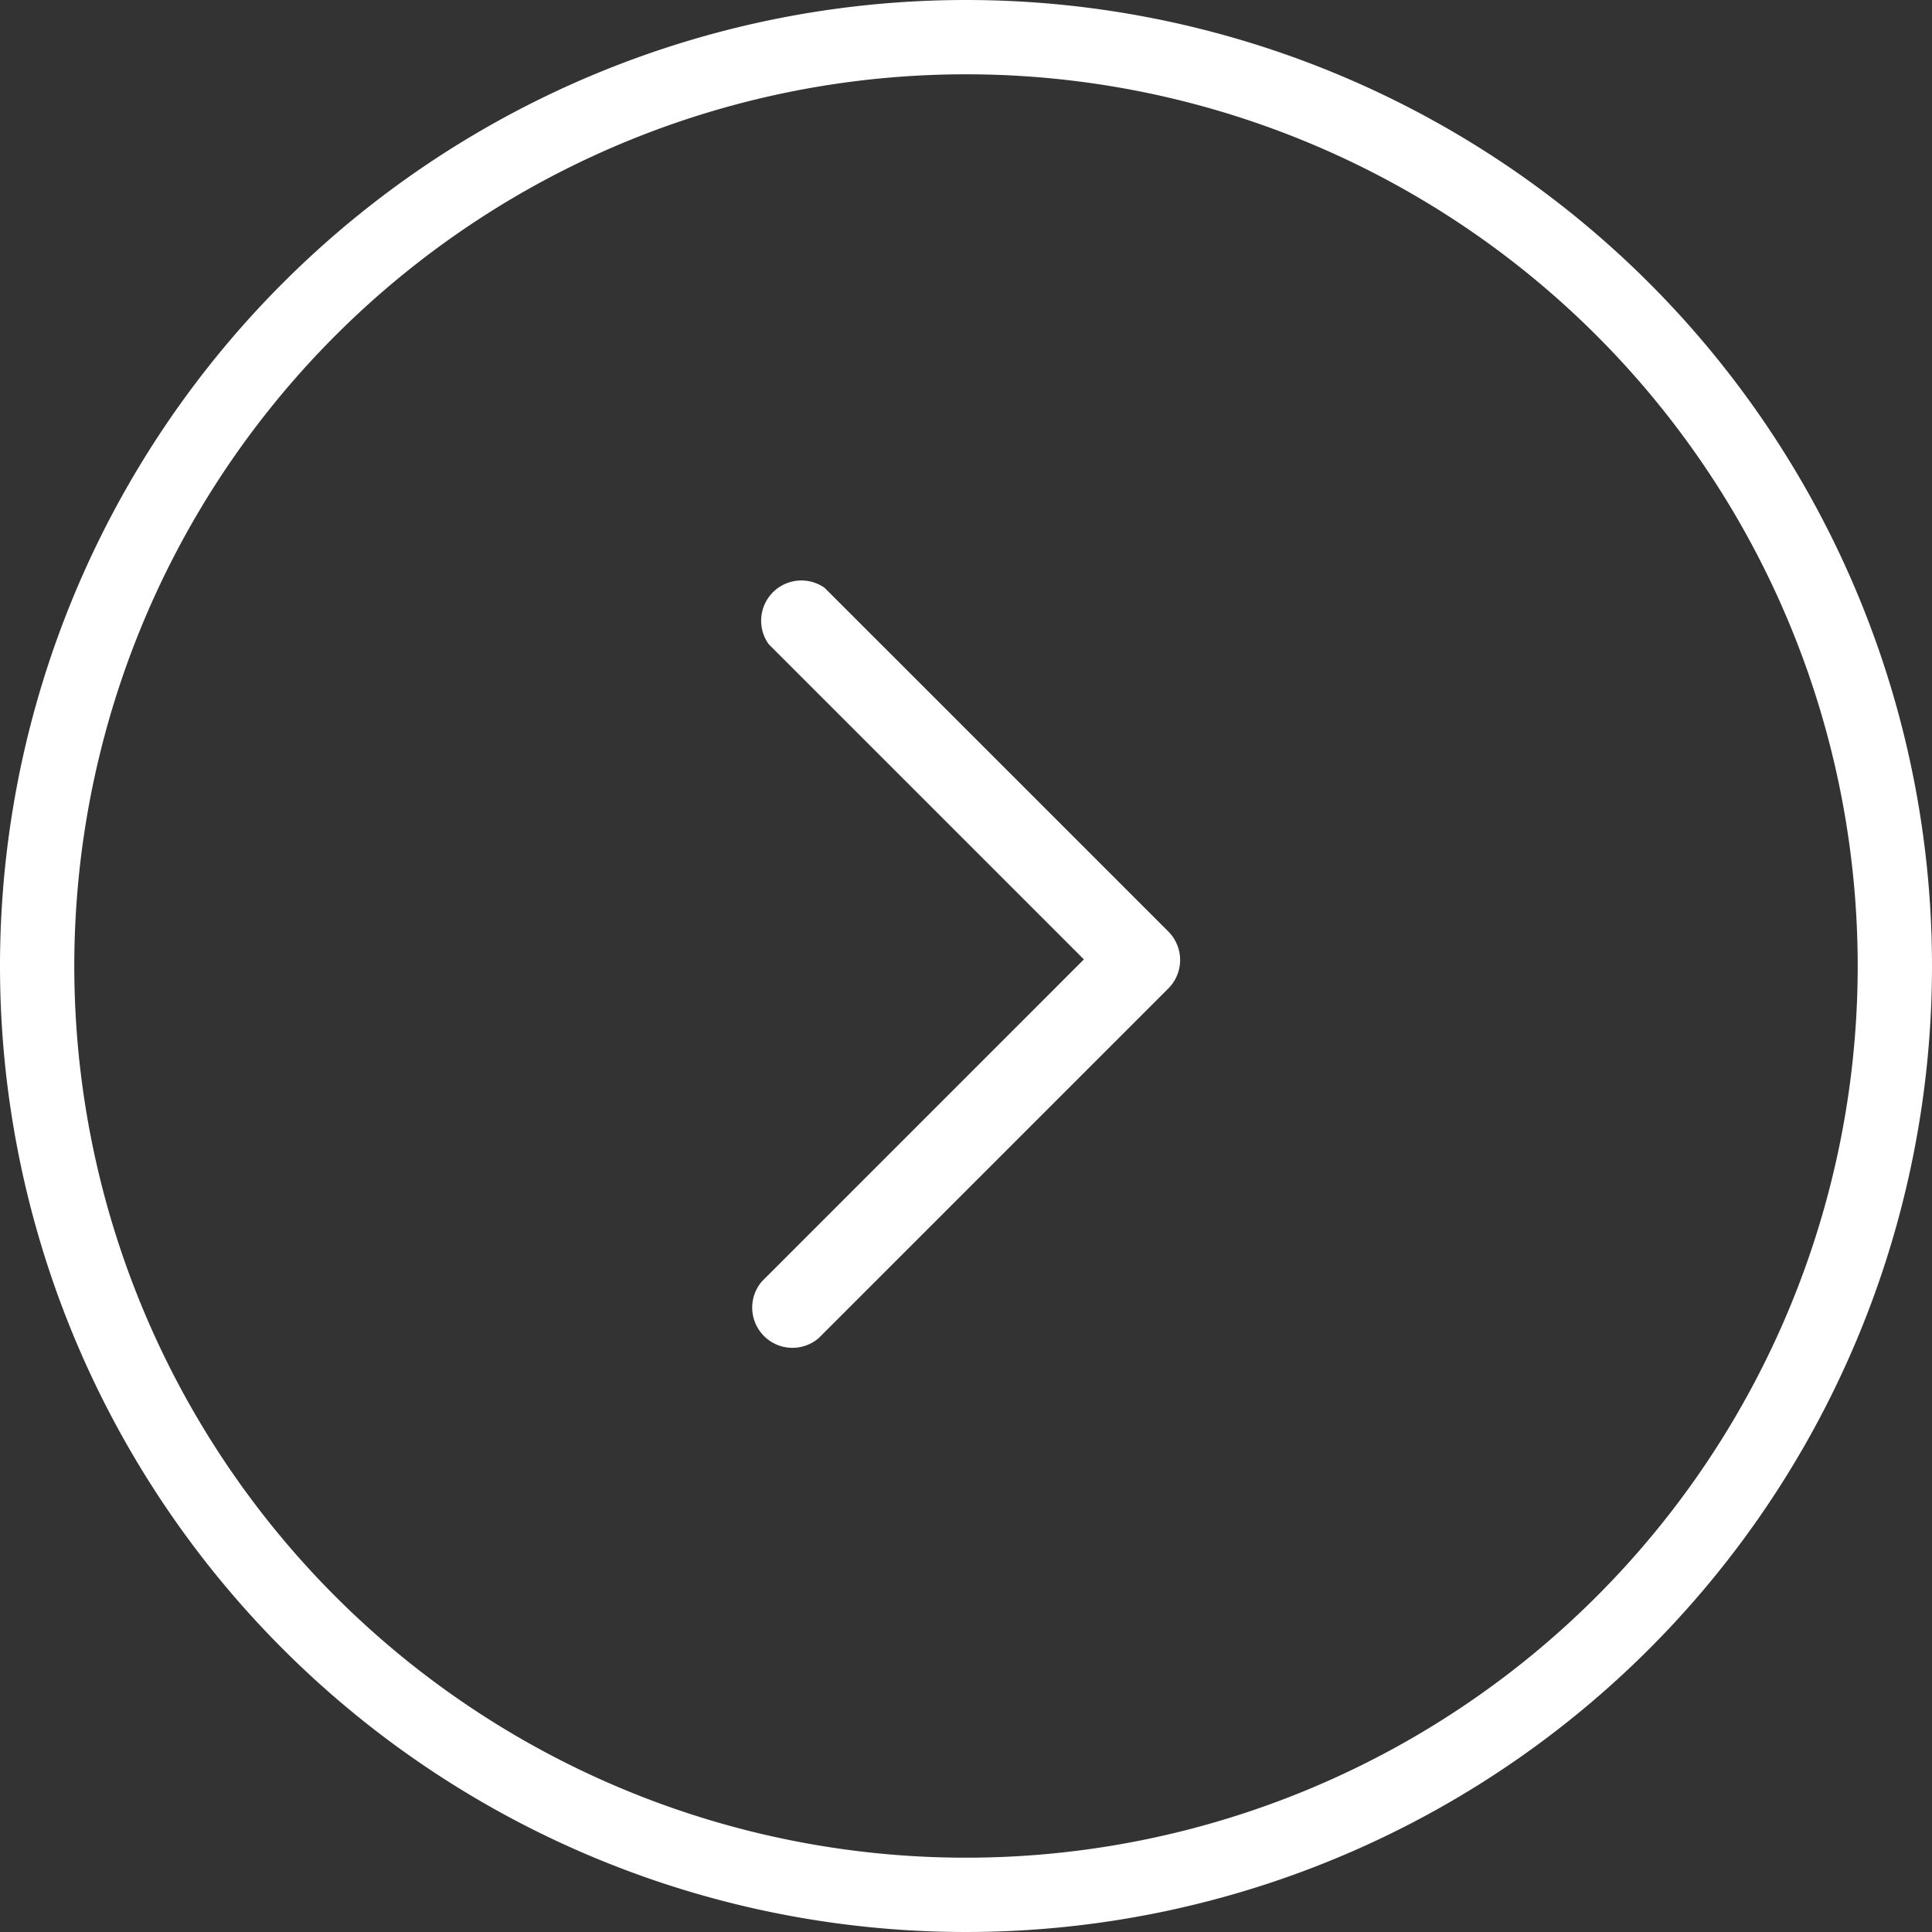 <svg xmlns="http://www.w3.org/2000/svg" width="48" height="48" viewBox="0 0 48 48"><rect x="0" y="0" width="48" height="48" fill="#333333" stroke="none"/><defs><style>.a{fill:#fff;}</style></defs><g transform="translate(-24 72) rotate(-90)"><path class="a" d="M48,24A24,24,0,1,0,72,48,24,24,0,0,0,48,24Zm0,46.154A22.154,22.154,0,1,1,70.154,48,22.154,22.154,0,0,1,48,70.154Z" transform="translate(0 0)"/><path class="a" d="M58,45.1l-7.83,7.83-8-8a1,1,0,0,0-1.41,1.41l8.69,8.69a1,1,0,0,0,1.41,0l8.54-8.54A1,1,0,0,0,58,45.1Z" transform="translate(-2.006 -2.001)"/></g></svg>